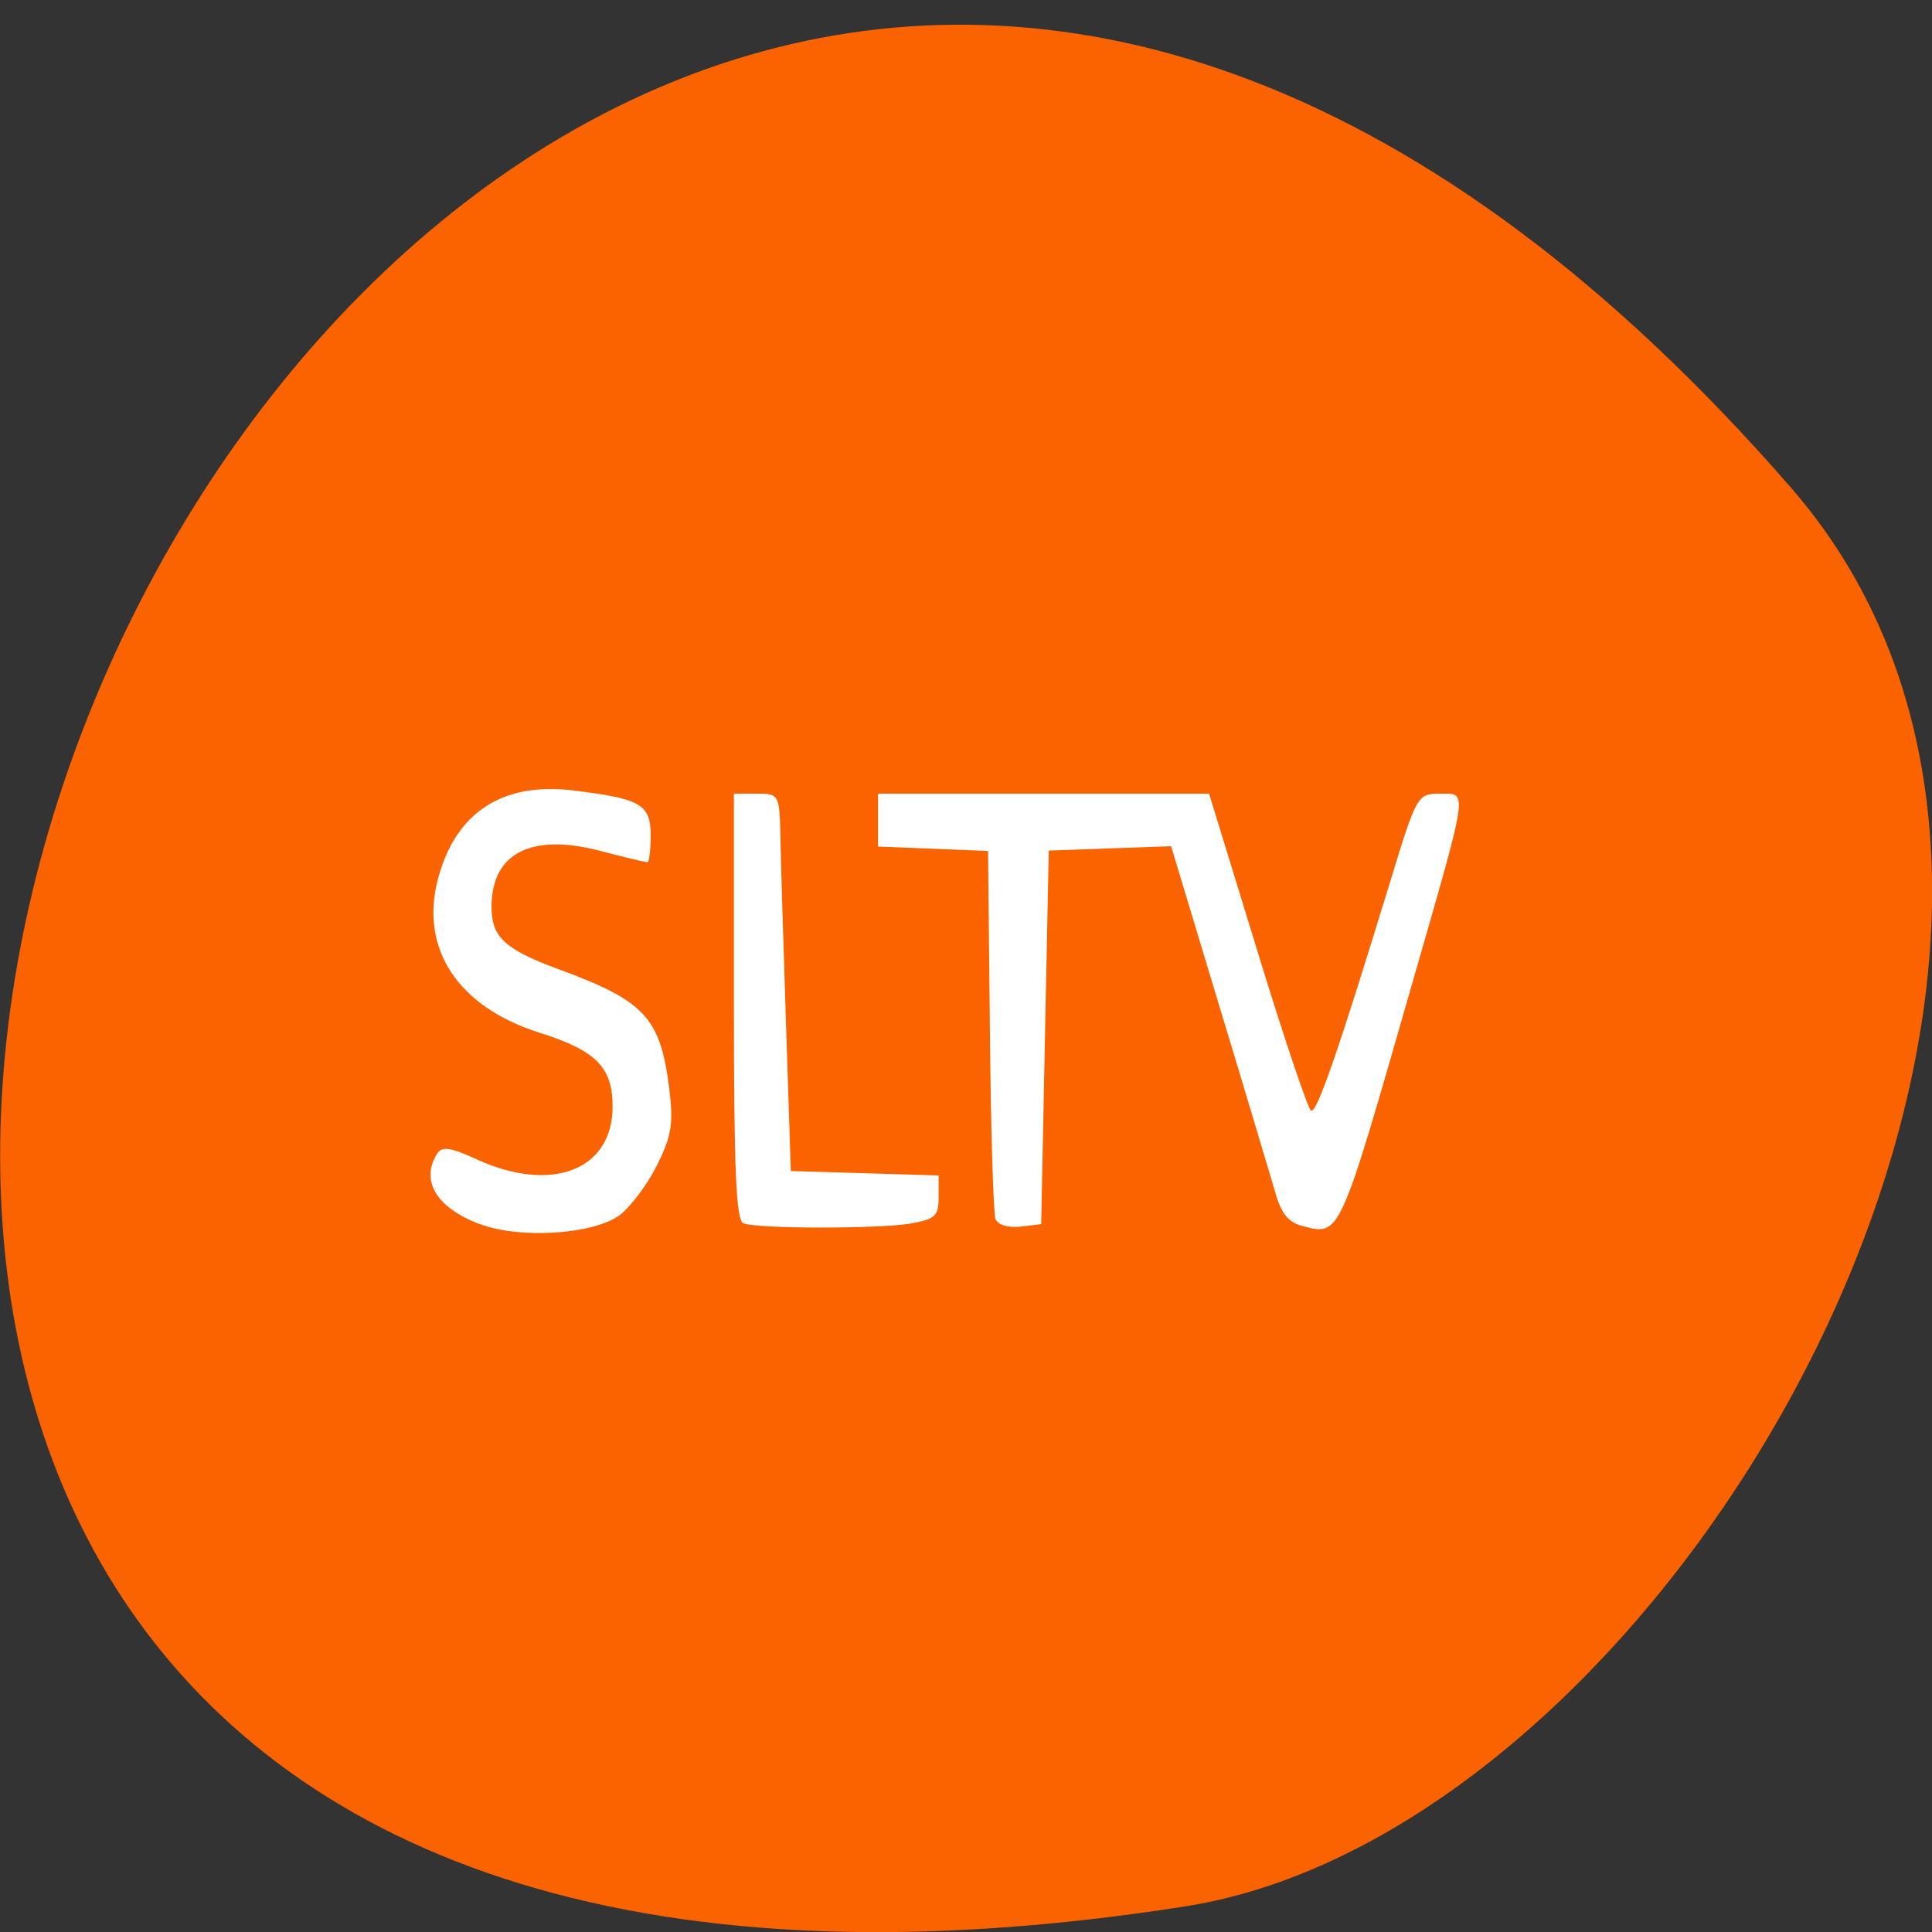 <svg xmlns="http://www.w3.org/2000/svg" viewBox="0 0 24 24"><rect x="0" y="0" width="24" height="24" fill="#333333" stroke="none"/><path d="m 22.25 6.06 c -18.13 -20.855 -35.566 22.03 -7.523 17.621 c 6.148 -0.965 12.41 -12 7.523 -17.621" fill="#fb6300"/><g fill="#fff"><path d="m 5.961 15.207 c -0.539 -0.203 -0.742 -0.539 -0.531 -0.875 c 0.059 -0.094 0.164 -0.082 0.492 0.07 c 0.934 0.426 1.688 0.133 1.688 -0.656 c 0 -0.488 -0.203 -0.695 -0.91 -0.918 c -1.012 -0.32 -1.492 -1.047 -1.258 -1.914 c 0.219 -0.824 0.801 -1.203 1.684 -1.094 c 0.836 0.102 0.957 0.172 0.957 0.559 c 0 0.184 -0.02 0.332 -0.039 0.332 c -0.023 0 -0.293 -0.063 -0.602 -0.145 c -0.844 -0.215 -1.328 0.031 -1.336 0.684 c -0.004 0.387 0.156 0.539 0.82 0.785 c 1.086 0.398 1.277 0.605 1.387 1.484 c 0.055 0.438 0.031 0.59 -0.152 0.957 c -0.121 0.242 -0.332 0.52 -0.465 0.621 c -0.332 0.238 -1.238 0.297 -1.734 0.109"/><path d="m 9.234 15.195 c -0.09 -0.035 -0.117 -0.664 -0.117 -2.691 v -2.645 h 0.281 c 0.281 0 0.285 0.008 0.297 0.547 c 0.004 0.297 0.039 1.352 0.07 2.344 l 0.059 1.797 l 1.836 0.055 v 0.27 c 0 0.234 -0.043 0.273 -0.352 0.328 c -0.414 0.066 -1.902 0.066 -2.074 -0.004"/><path d="m 12.367 15.15 c -0.027 -0.07 -0.059 -1.129 -0.07 -2.352 l -0.023 -2.227 l -1.367 -0.055 v -0.656 h 4.113 l 0.598 1.949 c 0.328 1.07 0.629 1.965 0.668 1.988 c 0.07 0.043 0.348 -0.766 0.977 -2.824 c 0.336 -1.102 0.344 -1.113 0.625 -1.113 c 0.348 0 0.367 -0.117 -0.348 2.367 c -0.914 3.184 -0.887 3.125 -1.371 3 c -0.164 -0.043 -0.258 -0.16 -0.328 -0.418 c -0.059 -0.199 -0.371 -1.246 -0.699 -2.328 l -0.594 -1.969 l -0.762 0.027 l -0.758 0.027 l -0.094 4.641 l -0.262 0.031 c -0.152 0.016 -0.277 -0.023 -0.305 -0.094"/></g></svg>